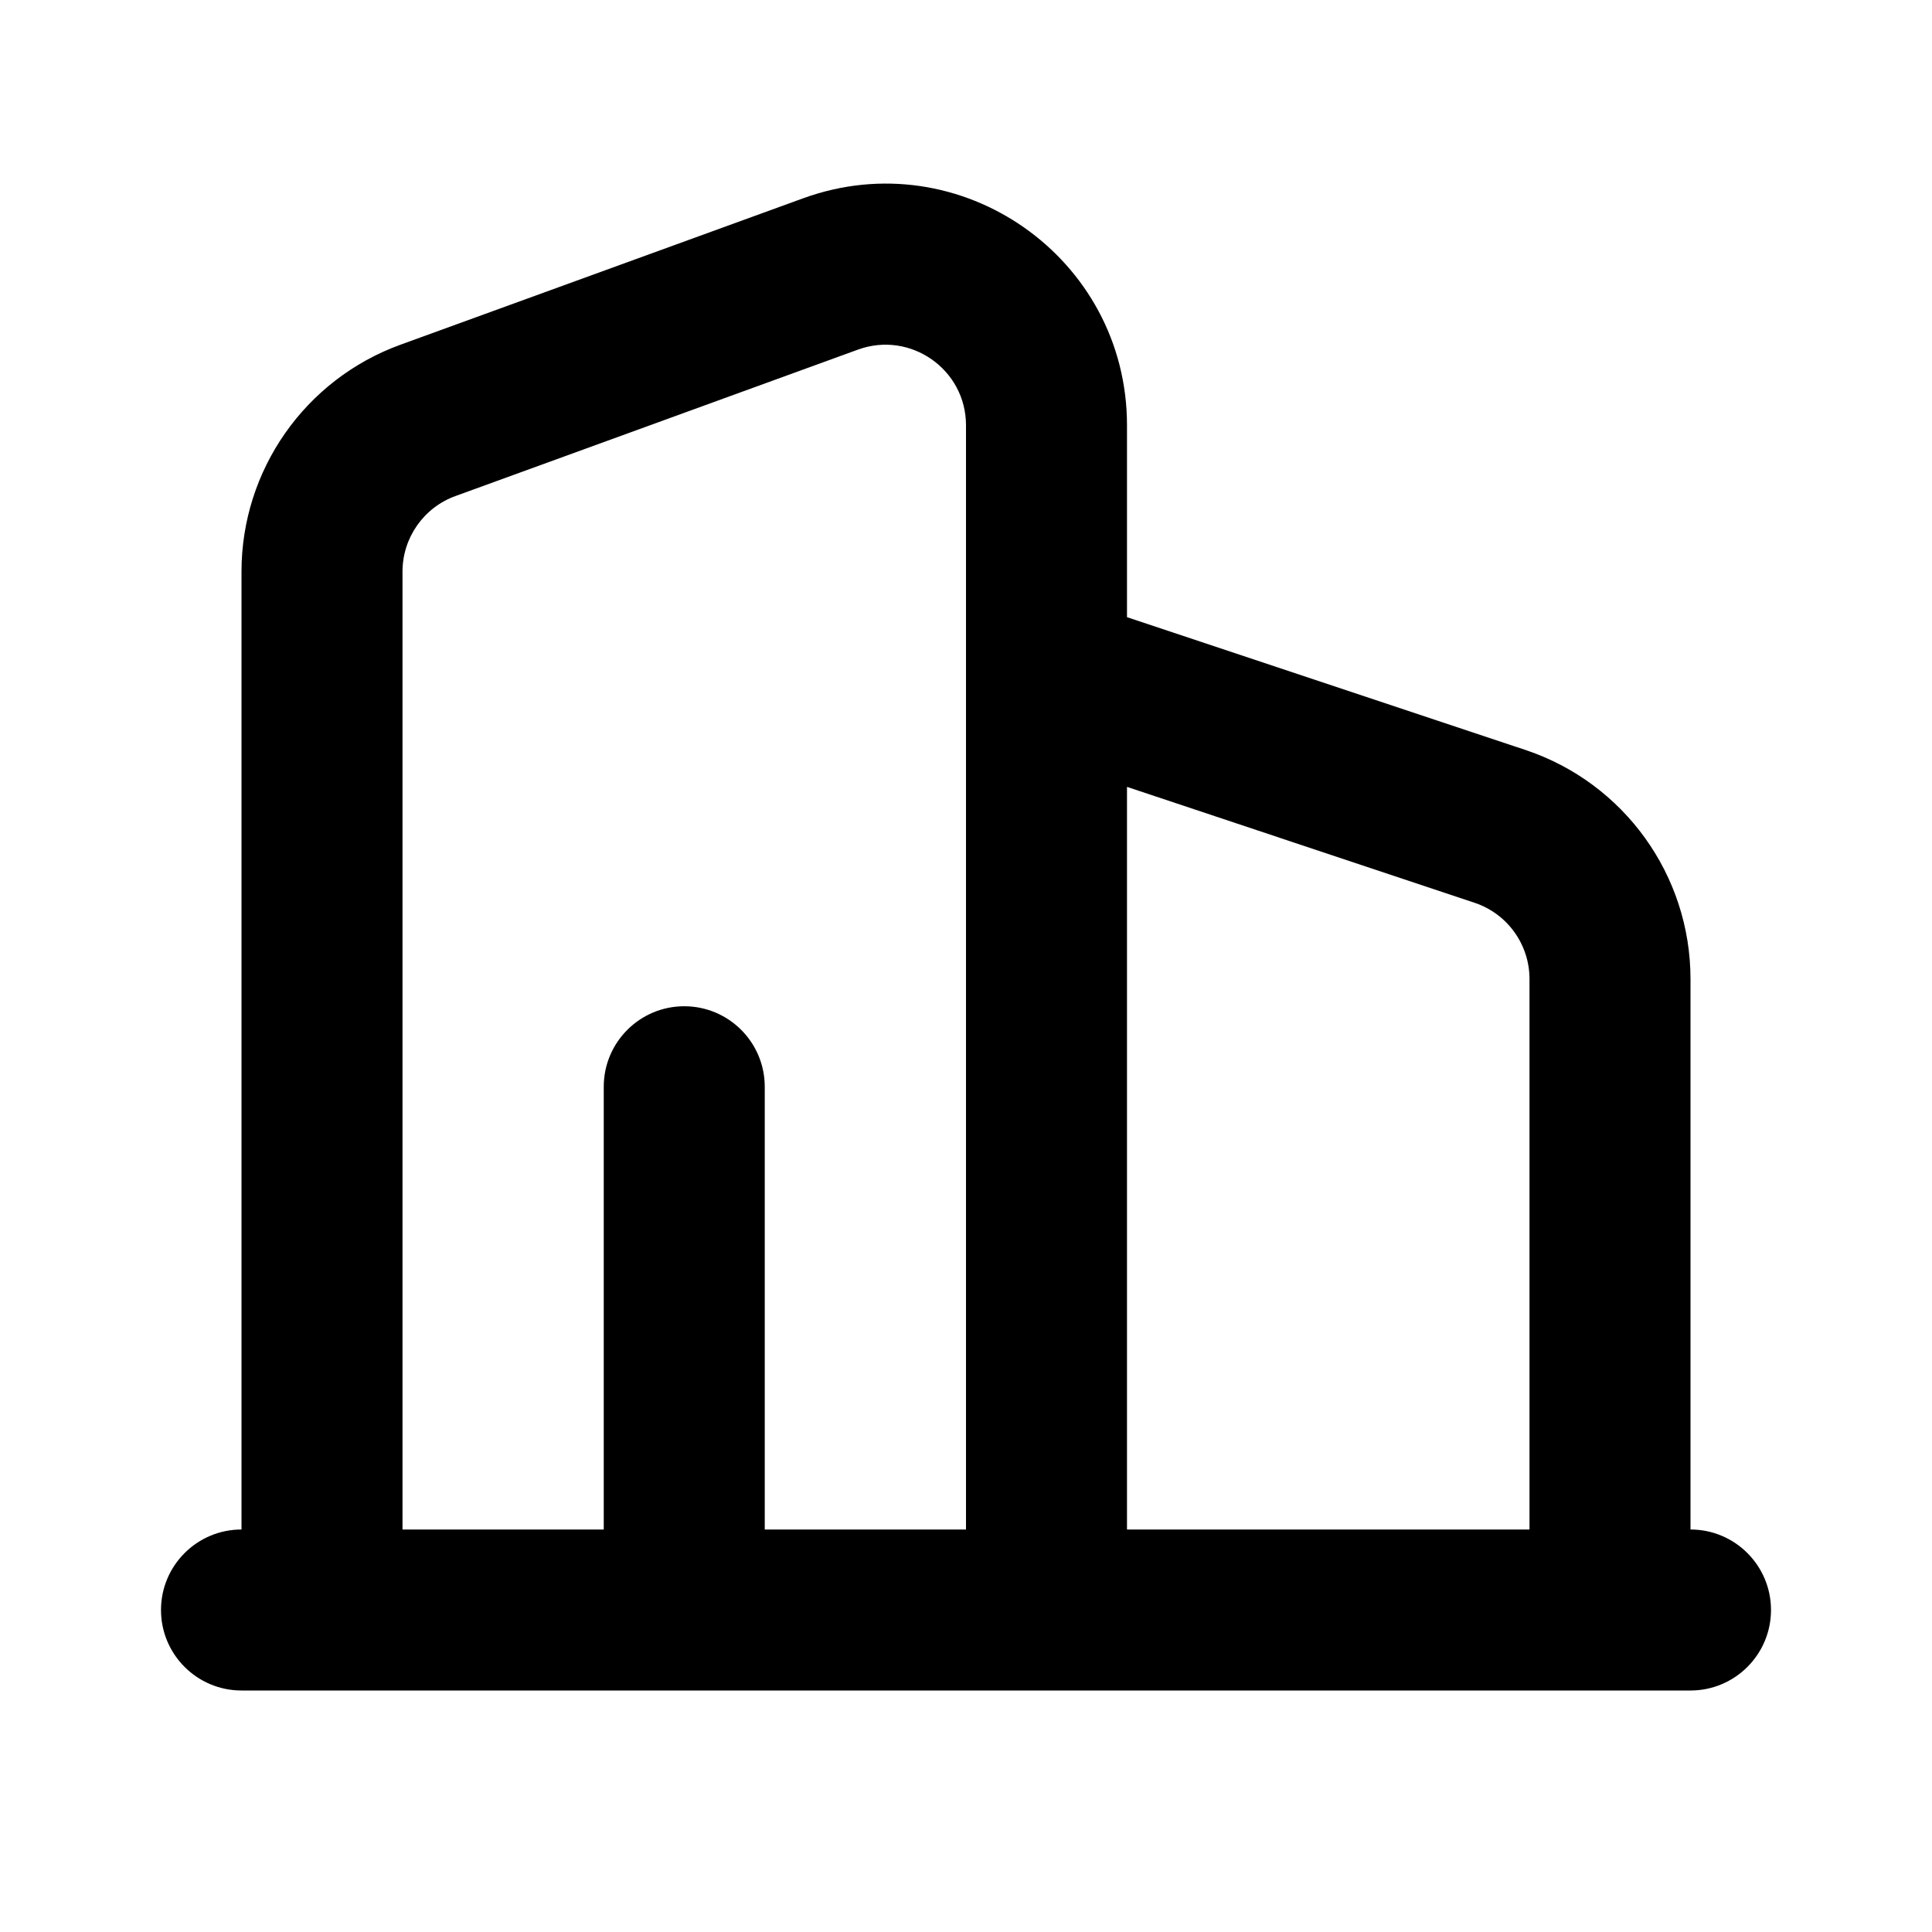 <svg width="1em" height="1em" viewBox="0 0 24 24" fill="none" xmlns="http://www.w3.org/2000/svg">
<path fill-rule="evenodd" clip-rule="evenodd" d="M3 19V7.101C3 5.84 3.789 4.713 4.975 4.282L9.975 2.464C11.931 1.752 14 3.201 14 5.283V7.667L18.949 9.316C20.174 9.725 21 10.871 21 12.162V19C21.552 19 22 19.448 22 20C22 20.552 21.552 21 21 21H8.5L3 21C2.448 21 2 20.552 2 20C2 19.448 2.448 19 3 19ZM12 5.283V19H9.5V13.5C9.5 12.948 9.052 12.5 8.5 12.5C7.948 12.5 7.5 12.948 7.5 13.5V19H5V7.101C5 6.681 5.263 6.305 5.658 6.162L10.658 4.343C11.31 4.106 12 4.589 12 5.283ZM19 19V12.162C19 11.732 18.725 11.35 18.316 11.214L14 9.775V19H19Z" fill="currentColor"/>
</svg>
